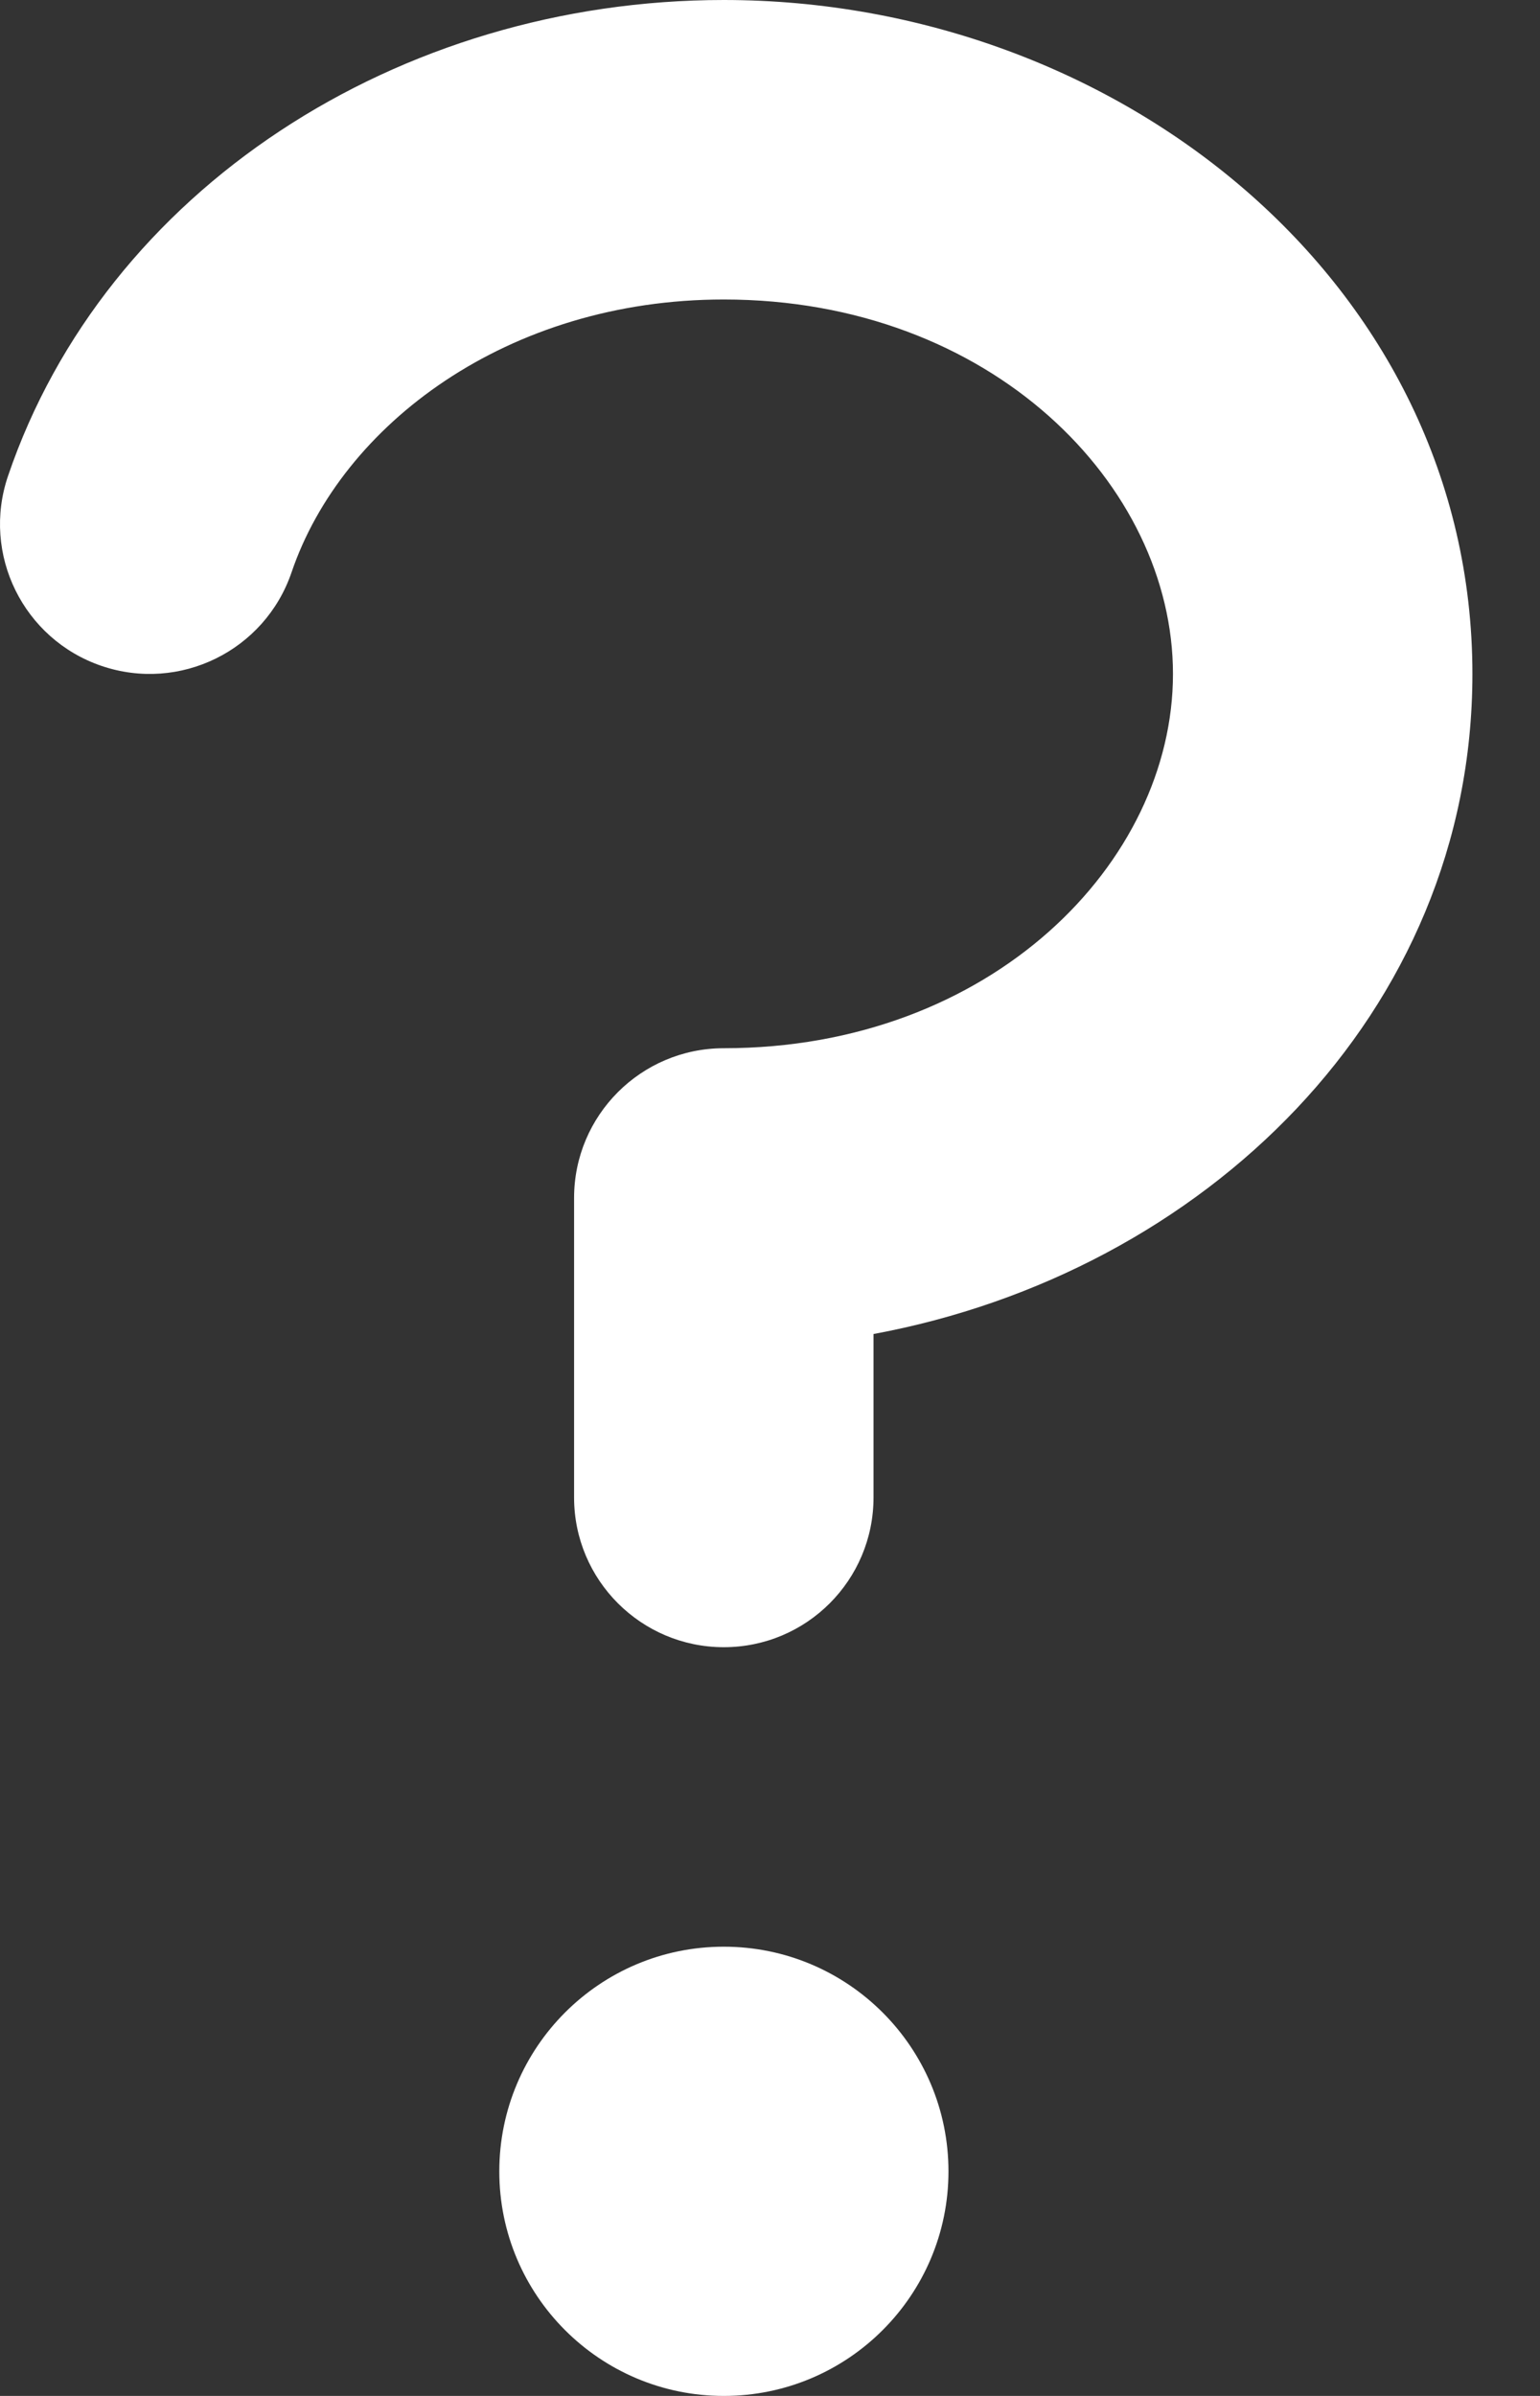 <svg width="9" height="14" viewBox="0 0 9 14" fill="none" xmlns="http://www.w3.org/2000/svg">
<rect x="0" y="0" width="9" height="14" fill="#333333" stroke="none"/>
<path id="Vector" fill-rule="evenodd" clip-rule="evenodd" d="M1.704 3.344C1.997 2.482 2.966 1.75 4.23 1.75C5.793 1.75 6.855 2.835 6.855 3.938C6.855 5.04 5.793 6.125 4.23 6.125C3.747 6.125 3.355 6.517 3.355 7V8.75C3.355 9.233 3.747 9.625 4.23 9.625C4.714 9.625 5.105 9.233 5.105 8.75V7.795C7.033 7.438 8.605 5.924 8.605 3.938C8.605 1.657 6.533 0 4.23 0C2.324 0 0.614 1.113 0.047 2.781C-0.109 3.238 0.136 3.735 0.593 3.891C1.051 4.047 1.548 3.802 1.704 3.344ZM4.23 14C4.955 14 5.543 13.412 5.543 12.688C5.543 11.963 4.955 11.375 4.23 11.375C3.505 11.375 2.918 11.963 2.918 12.688C2.918 13.412 3.505 14 4.23 14Z" fill="white"/>
</svg>
